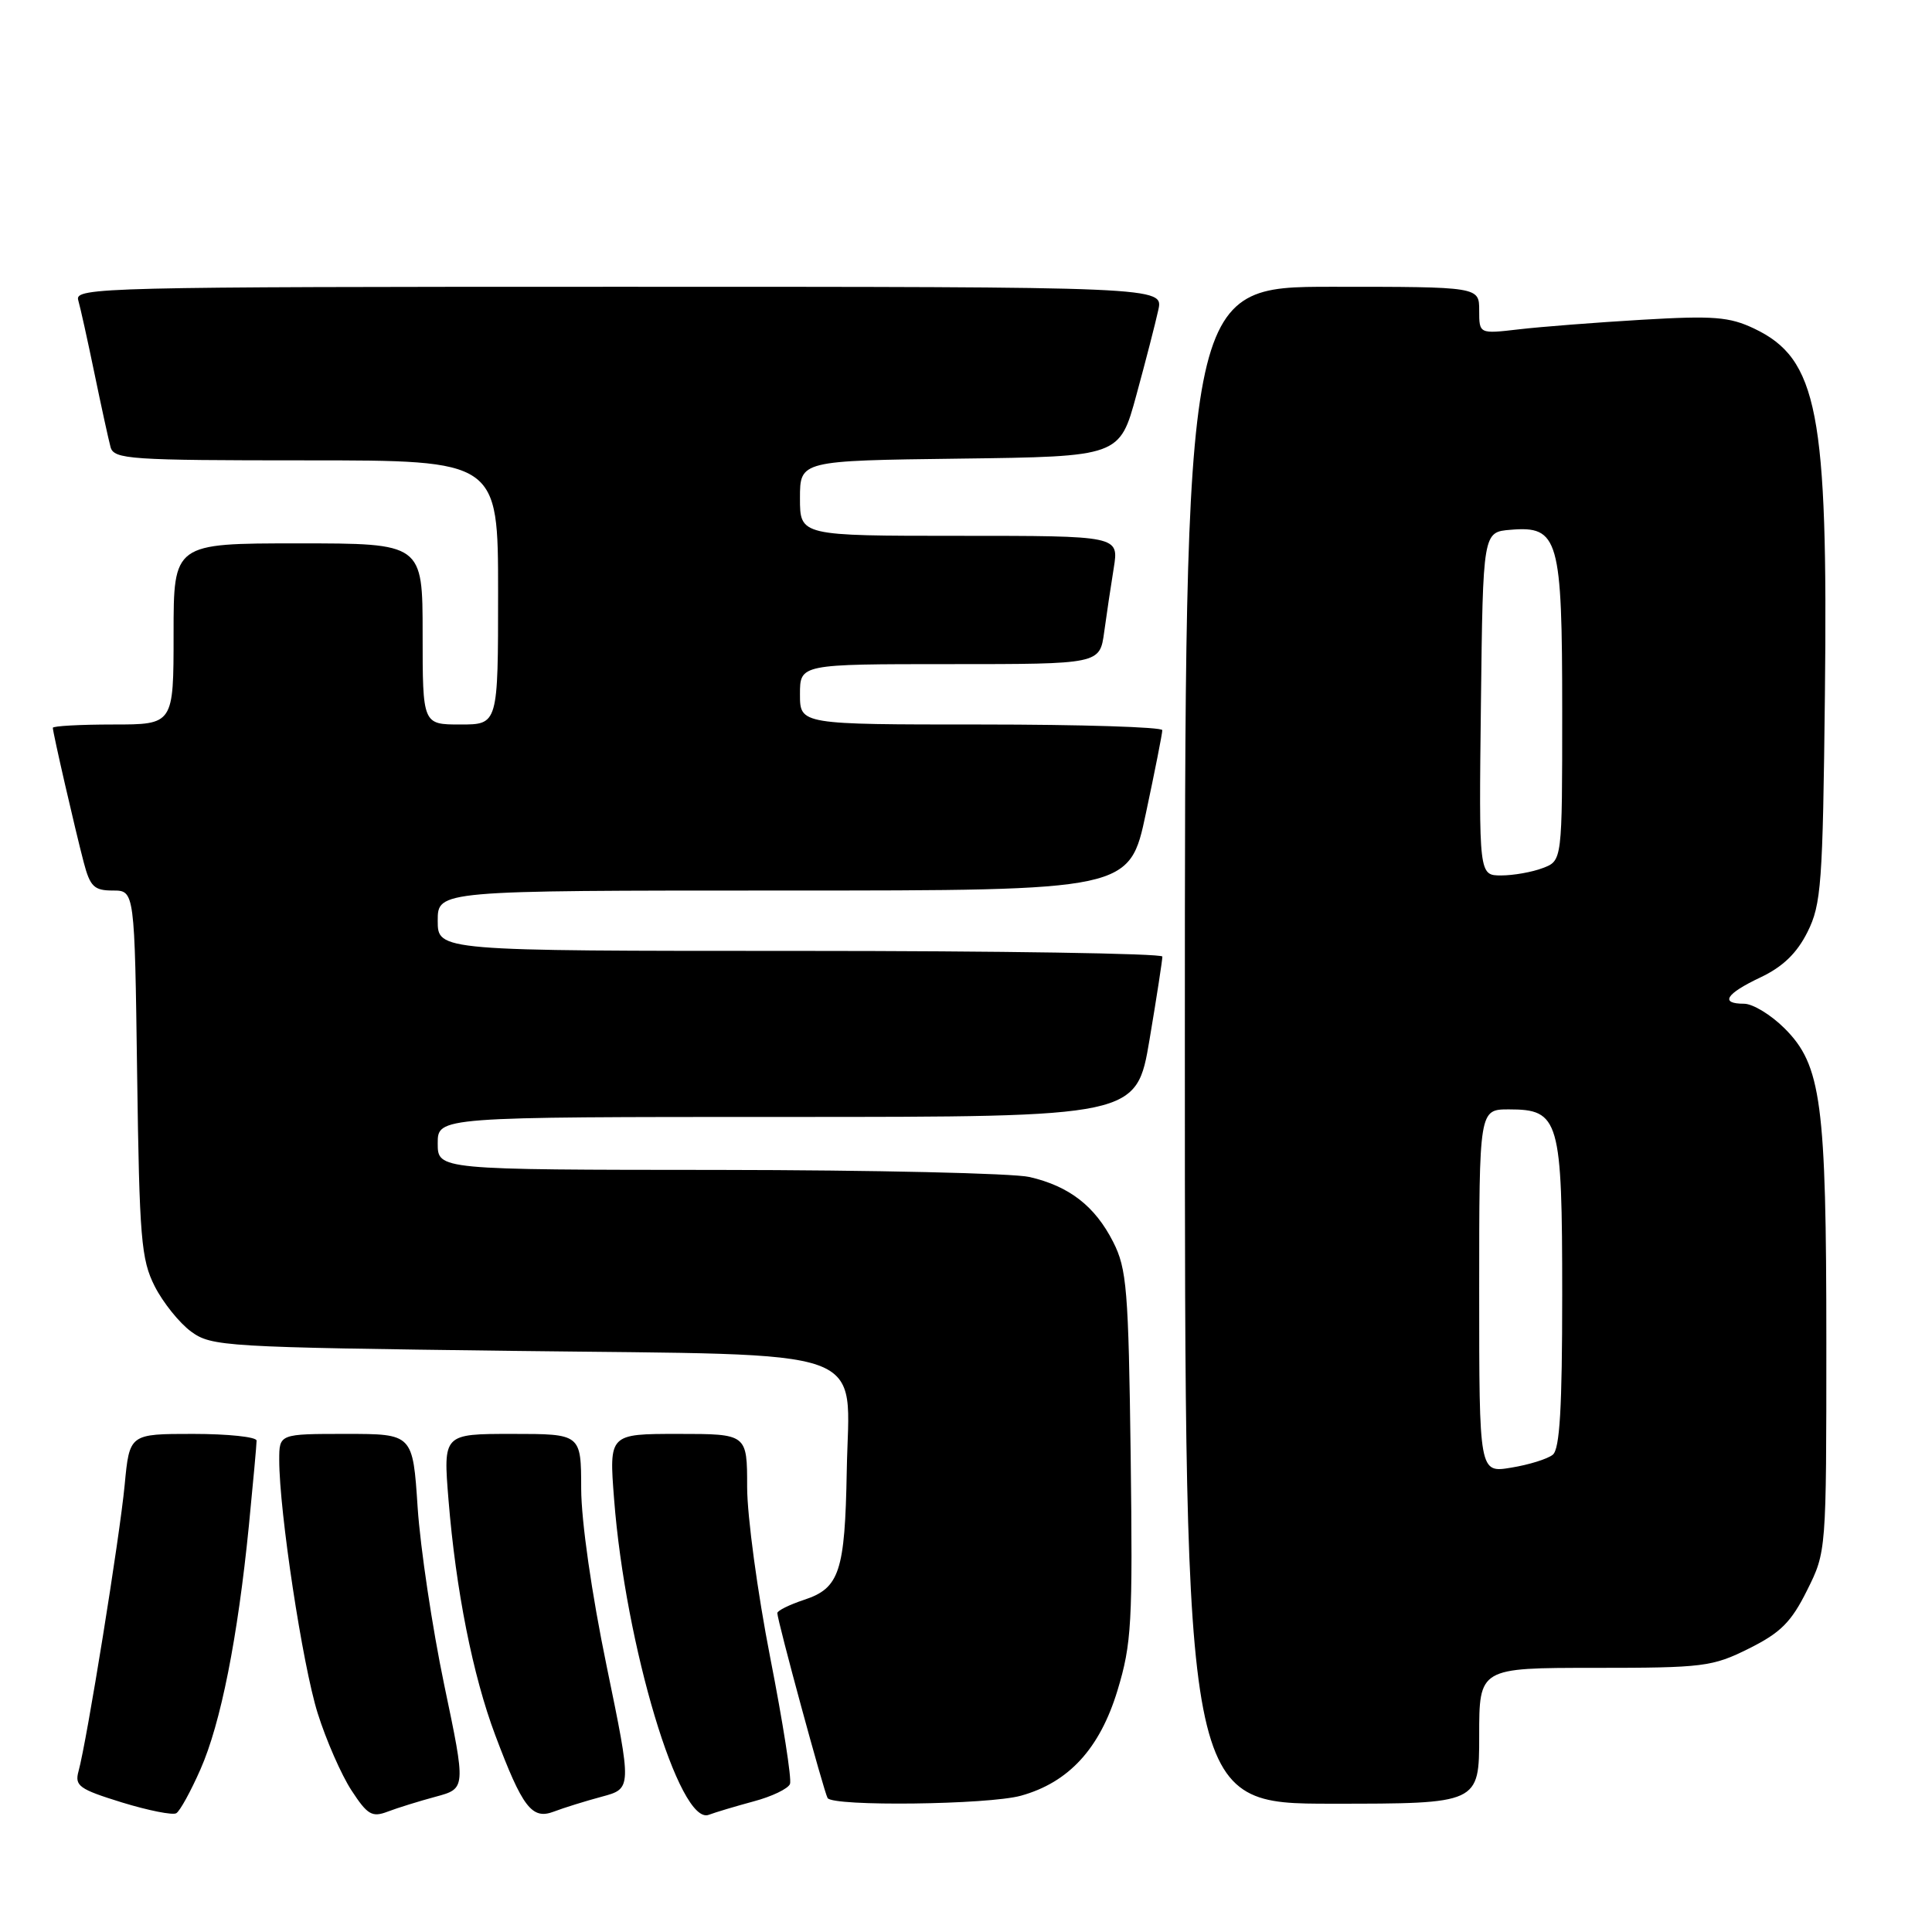 <?xml version="1.0" encoding="UTF-8" standalone="no"?>
<!DOCTYPE svg PUBLIC "-//W3C//DTD SVG 1.1//EN" "http://www.w3.org/Graphics/SVG/1.1/DTD/svg11.dtd" >
<svg xmlns="http://www.w3.org/2000/svg" xmlns:xlink="http://www.w3.org/1999/xlink" version="1.1" viewBox="0 0 256 256">
 <g >
 <path fill="currentColor"
d=" M 26.56 234.45 C 29.25 228.37 31.50 217.04 32.98 202.14 C 33.54 196.45 34.00 191.39 34.00 190.89 C 34.00 190.40 30.21 190.00 25.58 190.00 C 17.16 190.00 17.16 190.00 16.52 196.75 C 15.87 203.65 11.50 230.75 10.41 234.68 C 9.87 236.64 10.47 237.07 16.15 238.83 C 19.64 239.90 22.89 240.55 23.36 240.26 C 23.84 239.98 25.28 237.36 26.56 234.45 Z  M 57.74 238.07 C 61.74 236.99 61.74 236.99 58.86 223.25 C 57.28 215.69 55.70 205.11 55.34 199.75 C 54.70 190.00 54.70 190.00 45.85 190.00 C 37.00 190.00 37.00 190.00 37.00 193.45 C 37.00 200.29 40.09 220.64 42.09 227.00 C 43.21 230.57 45.23 235.18 46.57 237.23 C 48.69 240.48 49.30 240.84 51.37 240.05 C 52.68 239.55 55.55 238.66 57.74 238.07 Z  M 79.74 238.07 C 83.73 237.00 83.73 237.00 80.38 220.75 C 78.39 211.13 77.02 201.54 77.01 197.25 C 77.00 190.00 77.00 190.00 67.86 190.00 C 58.72 190.00 58.72 190.00 59.43 198.75 C 60.40 210.68 62.65 222.02 65.62 229.91 C 69.23 239.51 70.48 241.15 73.38 240.05 C 74.68 239.55 77.55 238.66 79.74 238.07 Z  M 99.87 238.69 C 102.28 238.05 104.44 237.01 104.68 236.38 C 104.92 235.75 103.74 228.22 102.06 219.65 C 100.38 211.07 99.00 200.89 99.00 197.03 C 99.00 190.00 99.00 190.00 89.85 190.00 C 80.70 190.00 80.70 190.00 81.37 198.64 C 82.86 218.02 90.04 241.97 93.92 240.47 C 94.79 240.14 97.47 239.34 99.87 238.69 Z  M 135.28 237.94 C 141.62 236.18 145.73 231.70 148.07 224.00 C 149.95 217.79 150.10 215.13 149.82 192.86 C 149.53 170.85 149.31 168.12 147.50 164.56 C 145.09 159.82 141.69 157.18 136.42 155.96 C 134.27 155.46 115.74 155.04 95.25 155.02 C 58.00 155.00 58.00 155.00 58.00 151.50 C 58.00 148.00 58.00 148.00 104.30 148.00 C 150.59 148.00 150.59 148.00 152.32 137.75 C 153.27 132.11 154.03 127.16 154.02 126.75 C 154.01 126.34 132.40 126.00 106.00 126.00 C 58.00 126.00 58.00 126.00 58.00 122.00 C 58.00 118.00 58.00 118.00 103.83 118.00 C 149.67 118.00 149.67 118.00 151.84 107.75 C 153.04 102.11 154.02 97.16 154.01 96.75 C 154.00 96.34 143.20 96.00 130.00 96.00 C 106.00 96.00 106.00 96.00 106.00 92.00 C 106.00 88.00 106.00 88.00 125.86 88.00 C 145.73 88.00 145.73 88.00 146.31 83.75 C 146.63 81.41 147.20 77.59 147.58 75.25 C 148.26 71.00 148.26 71.00 127.13 71.00 C 106.00 71.00 106.00 71.00 106.00 66.02 C 106.00 61.04 106.00 61.04 127.18 60.77 C 148.36 60.50 148.36 60.50 150.58 52.33 C 151.81 47.84 153.11 42.78 153.48 41.08 C 154.16 38.00 154.16 38.00 82.01 38.00 C 13.78 38.00 9.89 38.09 10.36 39.75 C 10.64 40.71 11.61 45.10 12.52 49.50 C 13.43 53.90 14.39 58.29 14.65 59.25 C 15.10 60.86 17.20 61.00 40.57 61.00 C 66.00 61.00 66.00 61.00 66.00 78.50 C 66.00 96.00 66.00 96.00 61.00 96.00 C 56.00 96.00 56.00 96.00 56.00 84.00 C 56.00 72.00 56.00 72.00 39.50 72.00 C 23.00 72.00 23.00 72.00 23.00 84.00 C 23.00 96.00 23.00 96.00 15.00 96.00 C 10.60 96.00 7.00 96.20 7.00 96.44 C 7.00 97.07 9.93 109.82 11.09 114.25 C 11.94 117.49 12.47 118.00 14.96 118.00 C 17.84 118.00 17.84 118.00 18.17 142.25 C 18.47 164.13 18.70 166.88 20.50 170.44 C 21.60 172.60 23.77 175.30 25.32 176.44 C 28.03 178.42 29.72 178.52 68.04 179.00 C 116.51 179.61 112.49 178.16 112.20 194.90 C 111.96 208.25 111.24 210.44 106.56 211.98 C 104.60 212.63 103.00 213.42 103.00 213.74 C 103.00 214.73 109.18 237.45 109.66 238.25 C 110.35 239.39 130.97 239.14 135.28 237.94 Z  M 196.00 230.00 C 196.00 221.00 196.00 221.00 211.30 221.00 C 225.72 221.00 226.91 220.85 231.74 218.44 C 235.94 216.35 237.35 214.94 239.44 210.74 C 242.00 205.61 242.00 205.61 242.00 177.85 C 242.00 146.07 241.34 141.14 236.47 136.27 C 234.67 134.47 232.25 133.00 231.10 133.00 C 227.85 133.00 228.66 131.69 233.29 129.50 C 236.24 128.10 238.10 126.30 239.50 123.50 C 241.33 119.84 241.53 117.14 241.81 92.07 C 242.23 54.62 240.86 47.54 232.42 43.53 C 229.15 41.98 227.05 41.81 217.56 42.37 C 211.48 42.73 204.14 43.30 201.25 43.64 C 196.00 44.25 196.00 44.25 196.00 41.13 C 196.00 38.00 196.00 38.00 176.50 38.00 C 157.00 38.00 157.00 38.00 157.00 138.50 C 157.00 239.00 157.00 239.00 176.50 239.00 C 196.00 239.00 196.00 239.00 196.00 230.00 Z  M 196.00 171.09 C 196.00 147.00 196.00 147.00 199.94 147.00 C 206.63 147.00 207.00 148.29 207.00 171.60 C 207.00 186.52 206.68 192.02 205.75 192.76 C 205.06 193.32 202.59 194.09 200.25 194.47 C 196.00 195.18 196.00 195.18 196.00 171.09 Z  M 196.23 93.25 C 196.50 70.50 196.50 70.50 200.15 70.20 C 206.53 69.66 207.00 71.33 207.00 94.25 C 207.00 114.05 207.00 114.05 204.43 115.02 C 203.02 115.56 200.54 116.00 198.92 116.00 C 195.96 116.00 195.96 116.00 196.23 93.25 Z "/>
</g>
</svg>